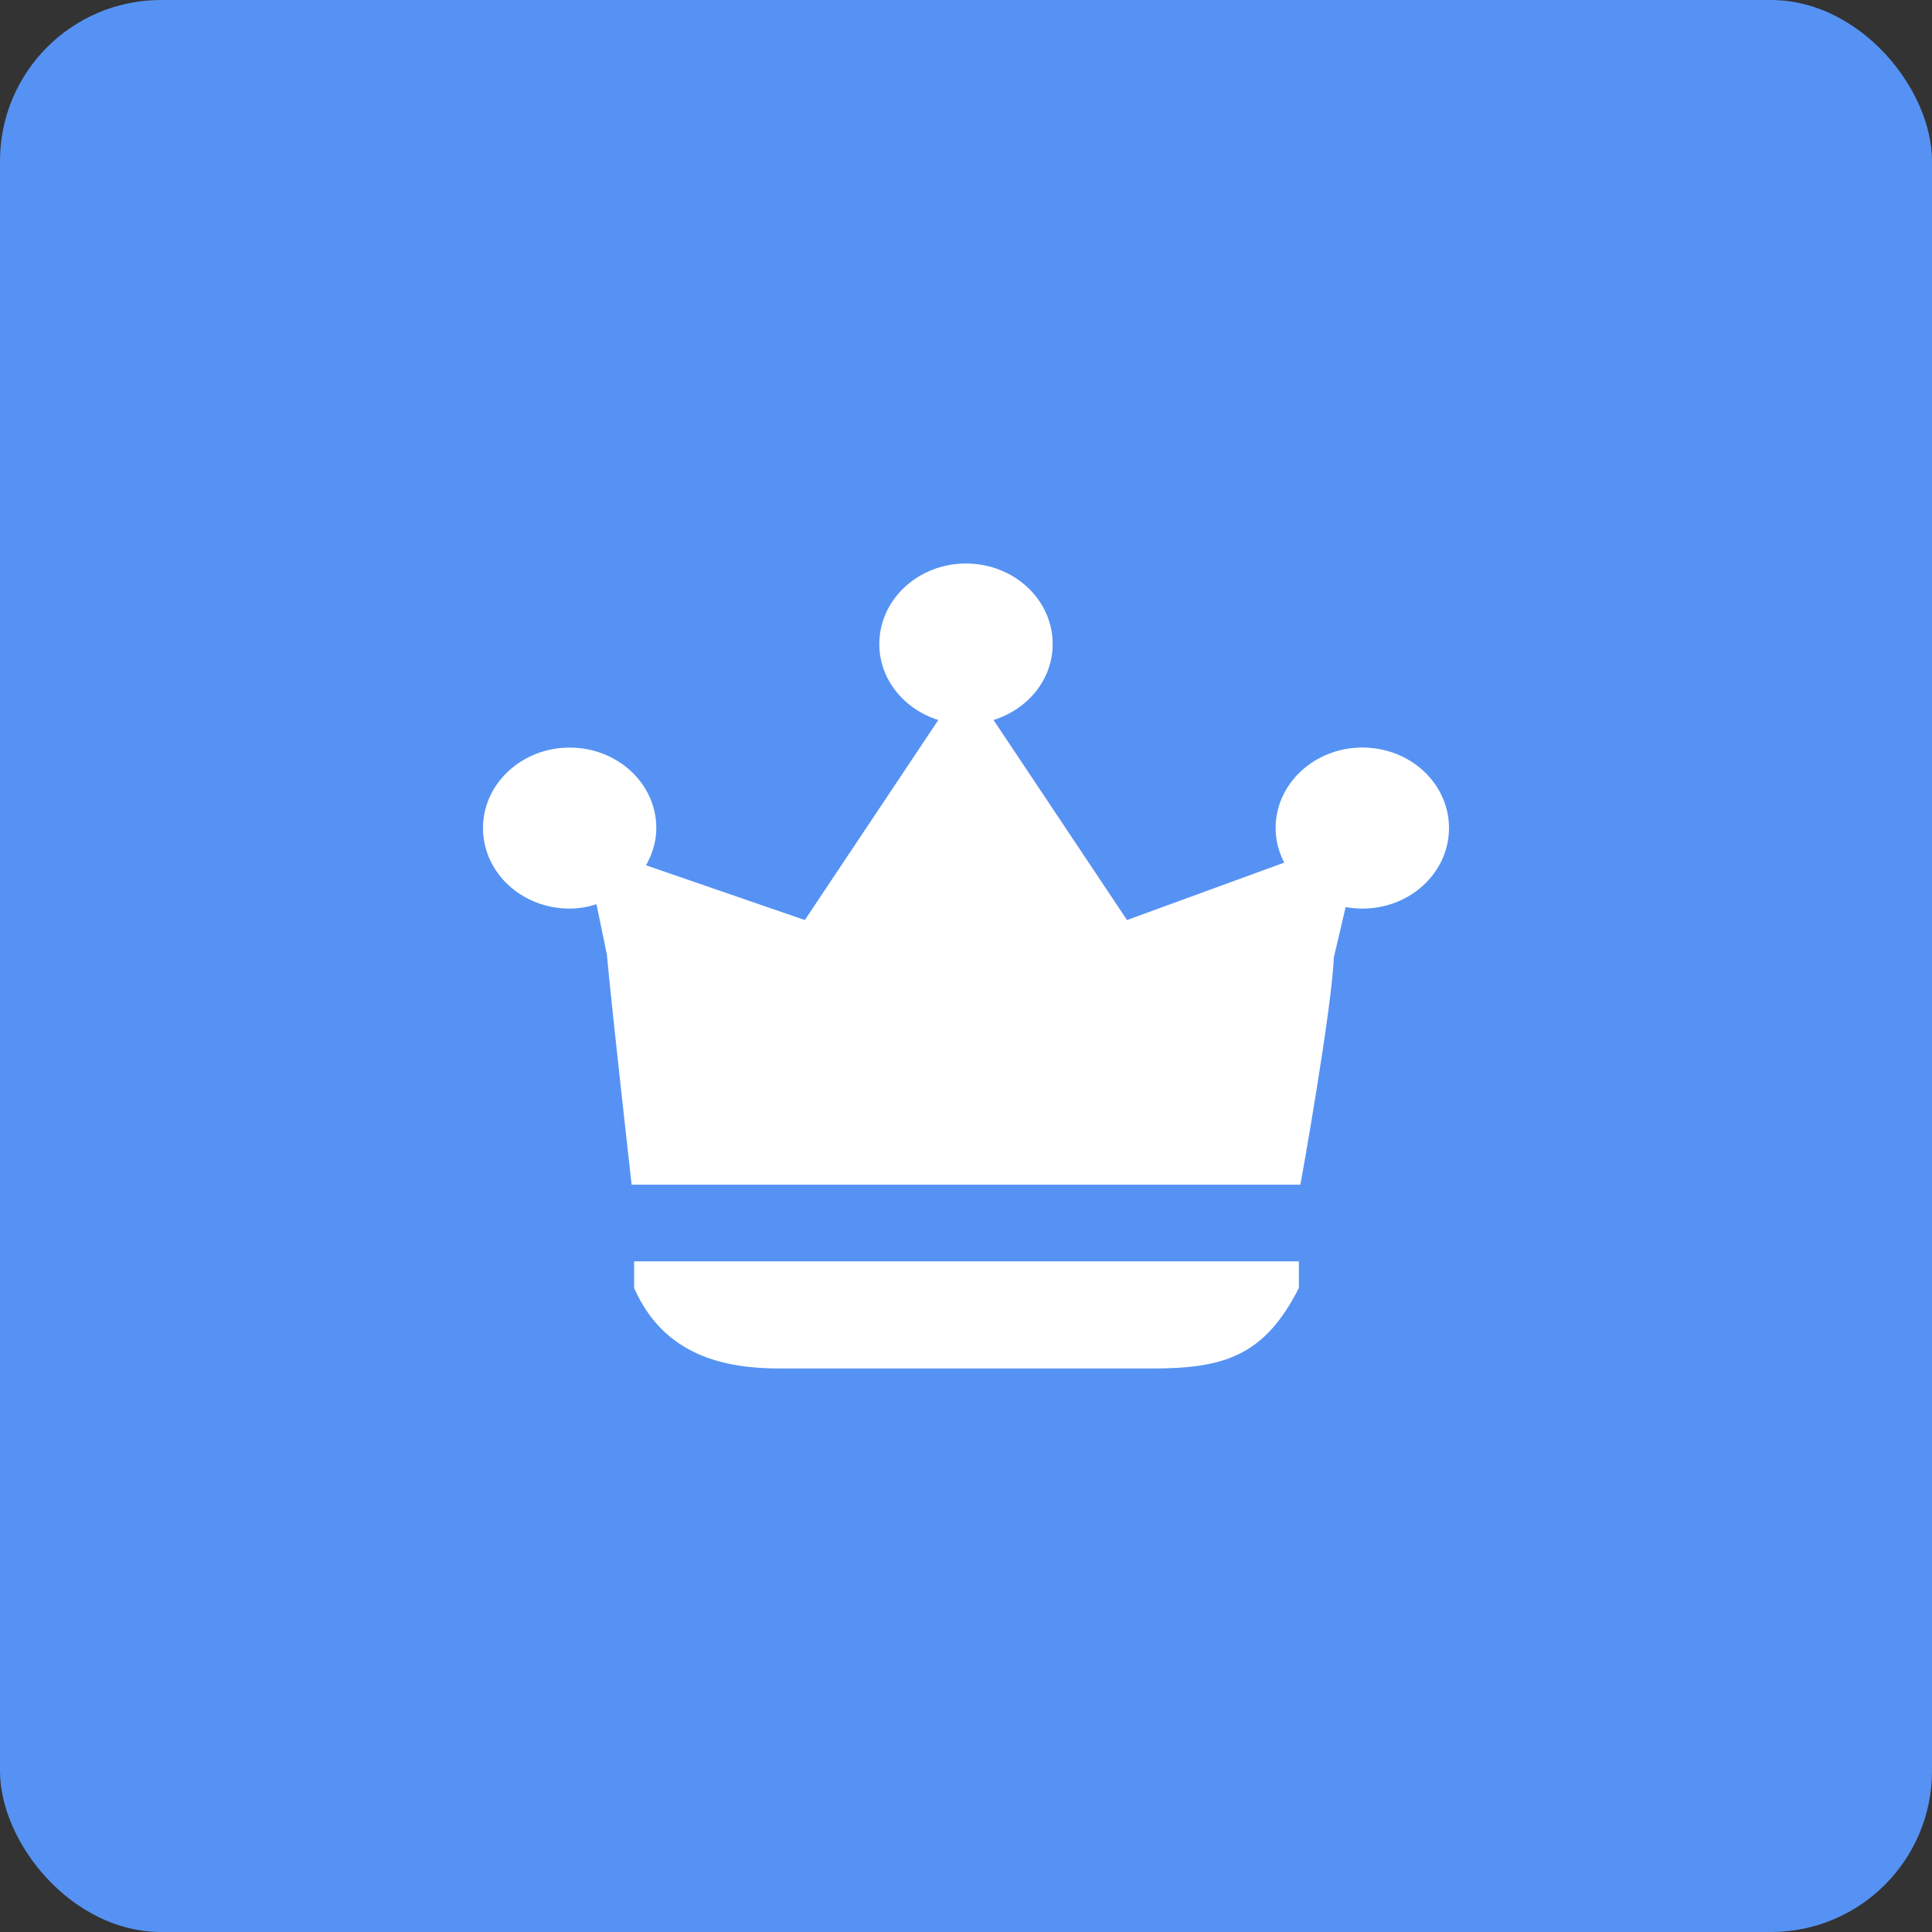 <?xml version="1.0" encoding="UTF-8"?>
<svg width="24px" height="24px" viewBox="0 0 24 24" version="1.1" xmlns="http://www.w3.org/2000/svg" xmlns:xlink="http://www.w3.org/1999/xlink">
    <rect x="0" y="0" width="24" height="24" fill="#333333" stroke="none"/>
    <!-- Generator: Sketch 47.1 (45422) - http://www.bohemiancoding.com/sketch -->
    <title>元素/概况/icon_vip</title>
    <desc>Created with Sketch.</desc>
    <defs></defs>
    <g id="Symbols" stroke="none" stroke-width="1" fill="none" fill-rule="evenodd">
        <g id="元素/概况/icon_vip">
            <rect id="Rectangle-2" fill="#5692F3" x="0" y="0" width="24" height="24" rx="2"></rect>
            <path d="M16.716,11.268 L16.569,11.895 C16.546,12.53 16.156,14.716 16.154,14.716 L7.846,14.716 C7.846,14.716 7.599,12.525 7.539,11.859 L7.41,11.233 C7.303,11.266 7.192,11.287 7.076,11.287 C6.482,11.287 6,10.84 6,10.286 C6,9.735 6.482,9.287 7.076,9.287 C7.673,9.287 8.153,9.735 8.153,10.286 C8.153,10.454 8.104,10.61 8.025,10.749 L9.998,11.429 L11.656,8.944 C11.232,8.811 10.923,8.441 10.923,8.001 C10.923,7.449 11.405,7 11.999,7 C12.594,7 13.077,7.447 13.077,8.001 C13.077,8.441 12.768,8.811 12.342,8.944 L14,11.429 L15.953,10.716 C15.886,10.584 15.846,10.441 15.846,10.286 C15.846,9.735 16.329,9.286 16.924,9.286 C17.518,9.286 18,9.733 18,10.286 C18,10.84 17.518,11.287 16.924,11.287 C16.852,11.287 16.783,11.28 16.716,11.268 Z M14.307,17 L9.691,17 C9.012,17 8.252,16.85 7.877,16 L7.877,15.669 L16.135,15.669 L16.135,16 C15.704,16.85 15.199,17 14.307,17 Z" id="Shape" fill="#FFFFFF" fill-rule="nonzero"></path>
        </g>
    </g>
</svg>